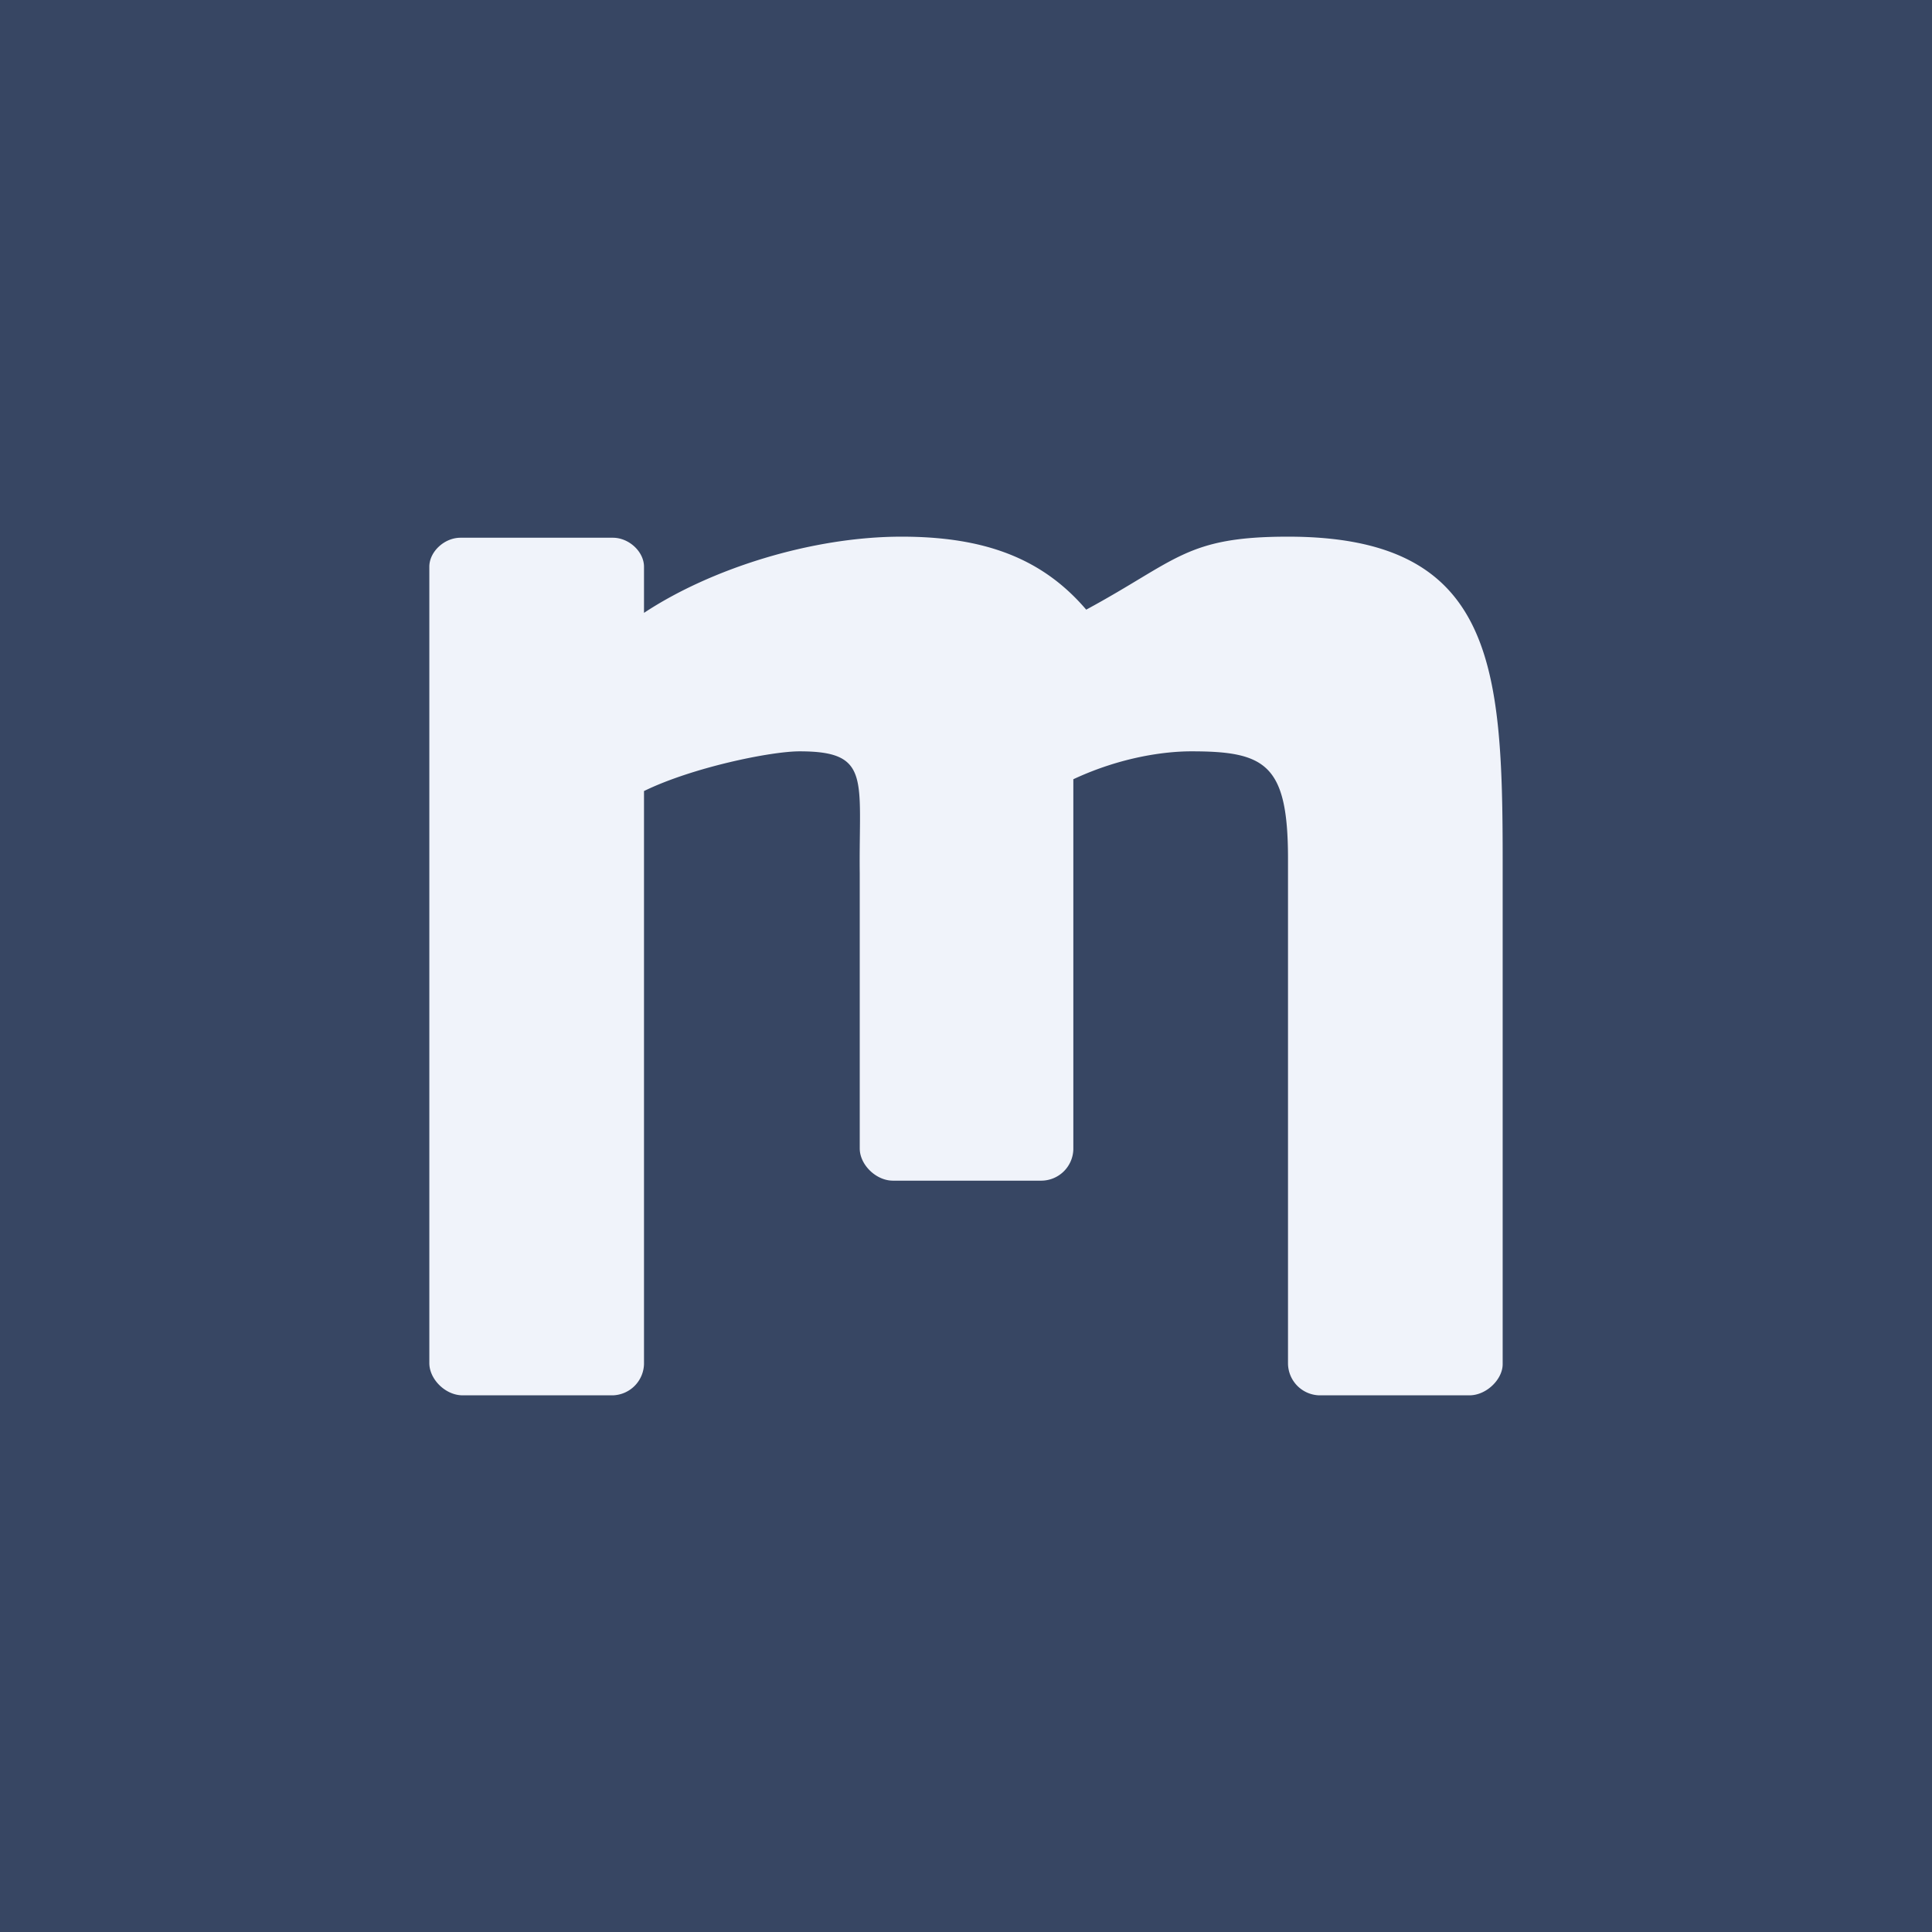 <!-- by TradingView --><svg width="18" height="18" viewBox="0 0 18 18" xmlns="http://www.w3.org/2000/svg"><path fill="#374663" d="M0 0h18v18H0z"/><path d="M13.69 13h-1.4a.3.3 0 0 1-.29-.3V8c0-.88-.21-1-.9-1-.24 0-.65.05-1.1.26v3.45a.3.3 0 0 1-.3.29H8.32c-.16 0-.31-.15-.31-.3V8.14C8 7.26 8.12 7 7.45 7c-.27 0-1 .15-1.45.37v5.34a.3.3 0 0 1-.29.29h-1.4c-.16 0-.31-.15-.31-.3V5.28c0-.14.14-.27.29-.27h1.42c.15 0 .29.13.29.27v.43C6.62 5.3 7.56 5 8.4 5c.77 0 1.31.2 1.72.68.85-.46.93-.68 1.88-.68 1.92 0 2 1.2 2 3.02v4.69c0 .14-.15.29-.31.29Z" fill="#F0F3FA"/></svg>